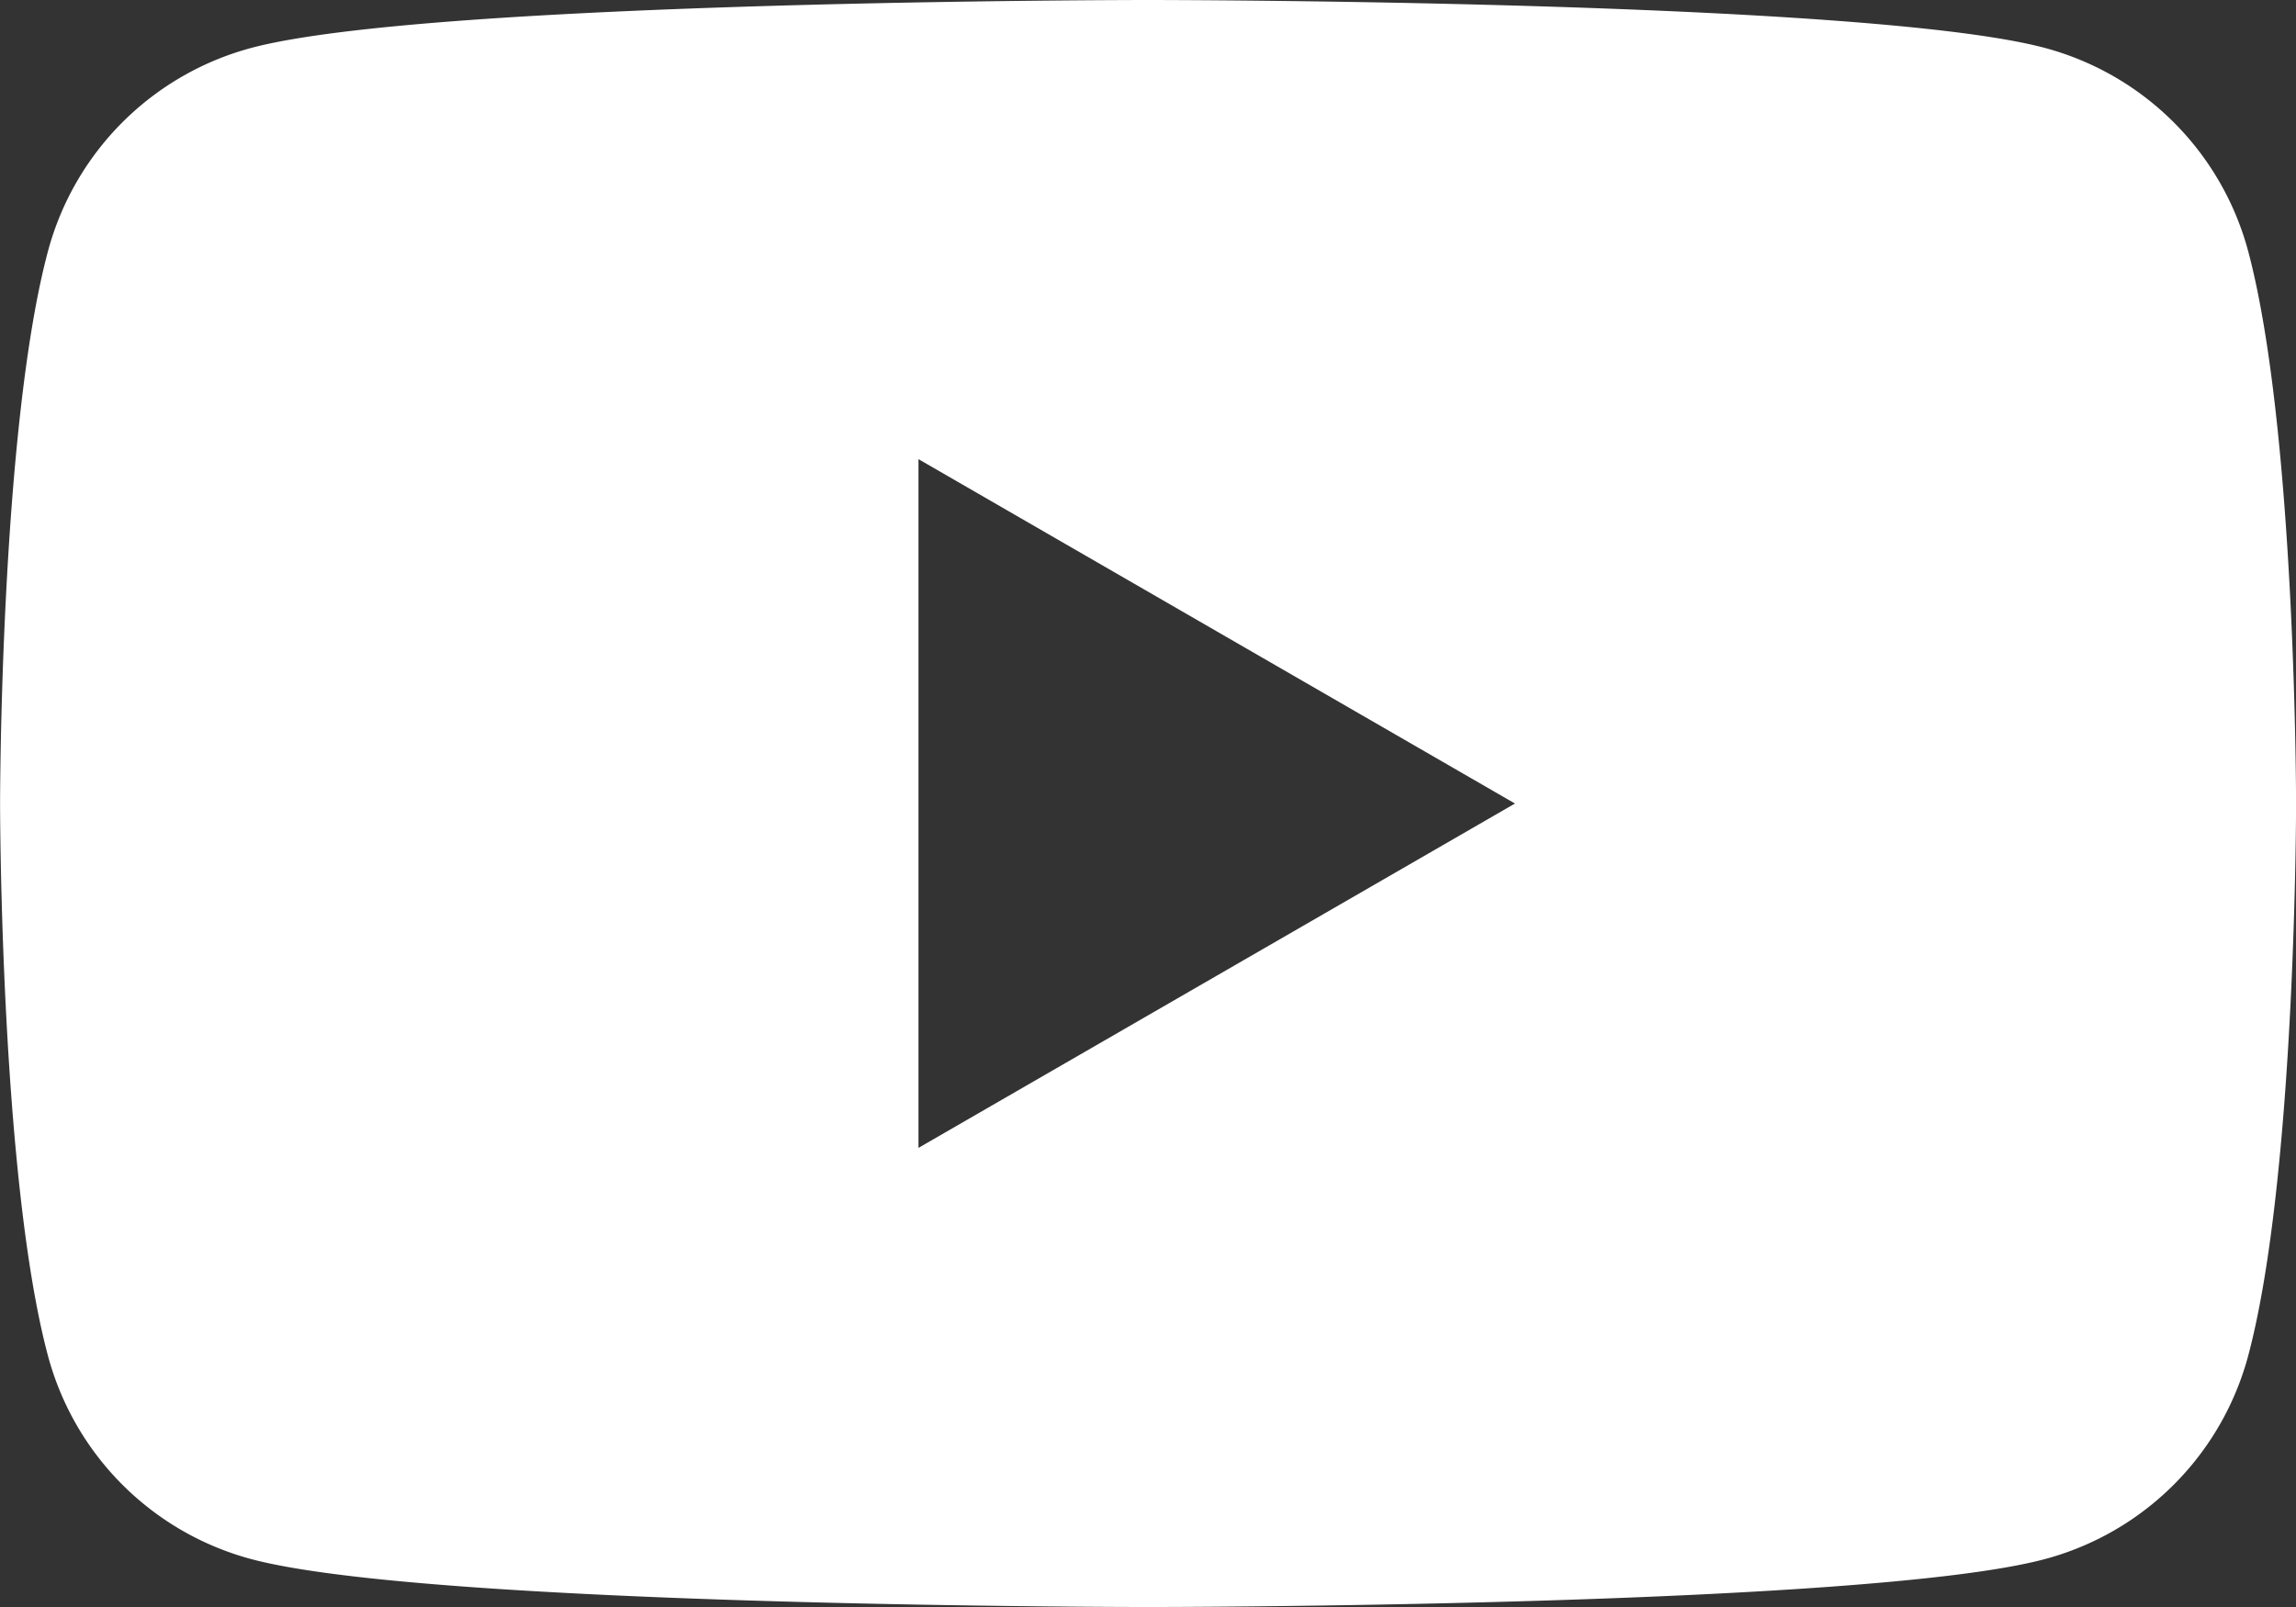 <svg width="121.484" height="85.04" xmlns="http://www.w3.org/2000/svg"><rect width="100%" height="100%" fill="#333333" stroke="none"/><path d="M118.95 13.279a15.216 15.216 0 00-10.741-10.74C98.735 0 60.746 0 60.746 0S22.757 0 13.283 2.539a15.216 15.216 0 00-10.741 10.74C.004 22.753.004 42.52.004 42.52s0 19.767 2.538 29.241a15.214 15.214 0 0010.741 10.74c9.474 2.539 47.463 2.539 47.463 2.539s37.989 0 47.463-2.539a15.214 15.214 0 0010.741-10.74c2.538-9.474 2.538-29.241 2.538-29.241s-.004-19.767-2.538-29.241zM48.598 60.743V24.297l31.561 18.224z" fill="#fff"/></svg>